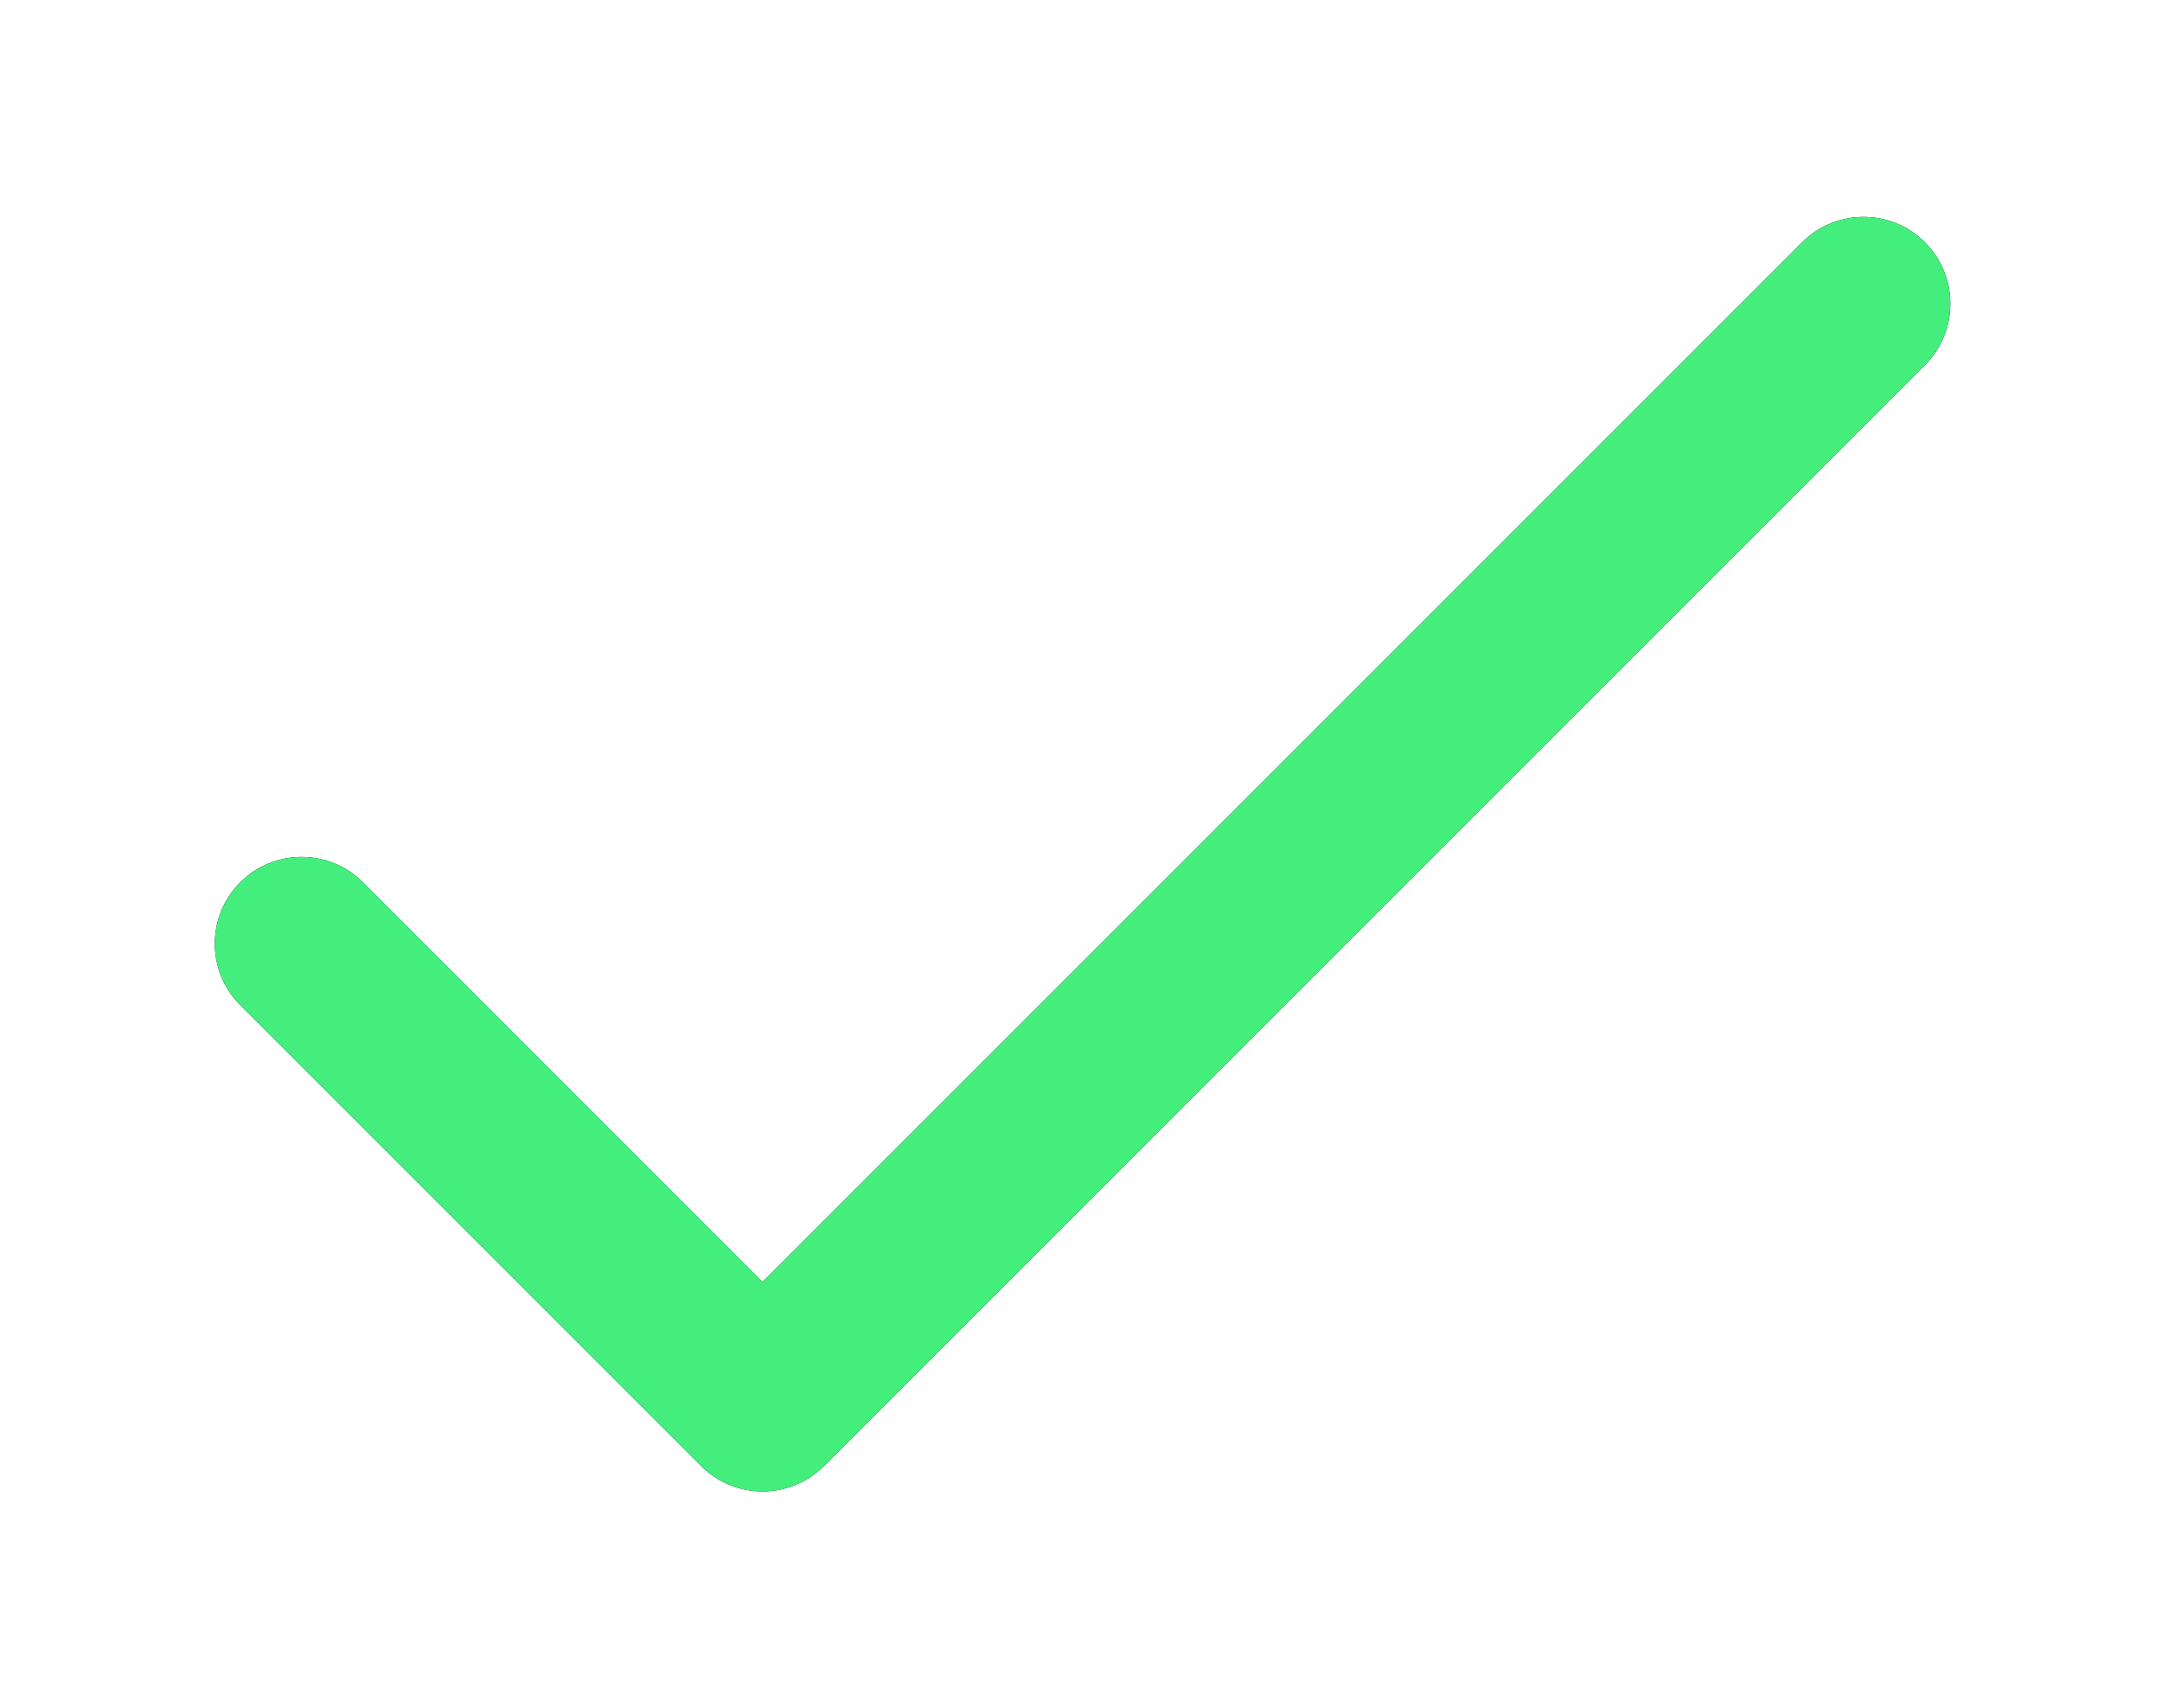 <?xml version="1.0" encoding="UTF-8"?>
<svg width="324px" height="256px" viewBox="0 0 324 256" version="1.1" xmlns="http://www.w3.org/2000/svg" xmlns:xlink="http://www.w3.org/1999/xlink">
    <!-- Generator: sketchtool 49.3 (51167) - http://www.bohemiancoding.com/sketch -->
    <title>FA5E4913-F1F2-45BD-B299-83E3EC344702</title>
    <desc>Created with sketchtool.</desc>
    <defs>
        <path d="M903.084,599.698 L834.002,530.615 C828.922,525.537 828.922,517.303 834.002,512.225 C839.08,507.147 847.314,507.146 852.392,512.225 L912.28,572.112 L1068.081,416.31 C1073.16,411.23 1081.394,411.23 1086.472,416.31 C1091.55,421.388 1091.551,429.622 1086.472,434.7 L921.475,599.698 C916.401,604.773 908.161,604.776 903.084,599.698" id="path-1"></path>
        <filter x="-19.6%" y="-26.7%" width="139.2%" height="153.4%" filterUnits="objectBoundingBox" id="filter-2">
            <feOffset dx="0" dy="0" in="SourceAlpha" result="shadowOffsetOuter1"></feOffset>
            <feGaussianBlur stdDeviation="17" in="shadowOffsetOuter1" result="shadowBlurOuter1"></feGaussianBlur>
            <feColorMatrix values="0 0 0 0 0   0 0 0 0 0   0 0 0 0 0  0 0 0 0.5 0" type="matrix" in="shadowBlurOuter1"></feColorMatrix>
        </filter>
    </defs>
    <g id="Page-1" stroke="none" stroke-width="1" fill="none" fill-rule="evenodd">
        <g id="Scanning-Screen---Confirmed" transform="translate(-798, -380)">
            <g id="Fill-1">
                <use fill="black" fill-opacity="1" filter="url(#filter-2)" xlink:href="#path-1"></use>
                <use fill="#44EE7C" fill-rule="evenodd" xlink:href="#path-1"></use>
            </g>
        </g>
    </g>
</svg>